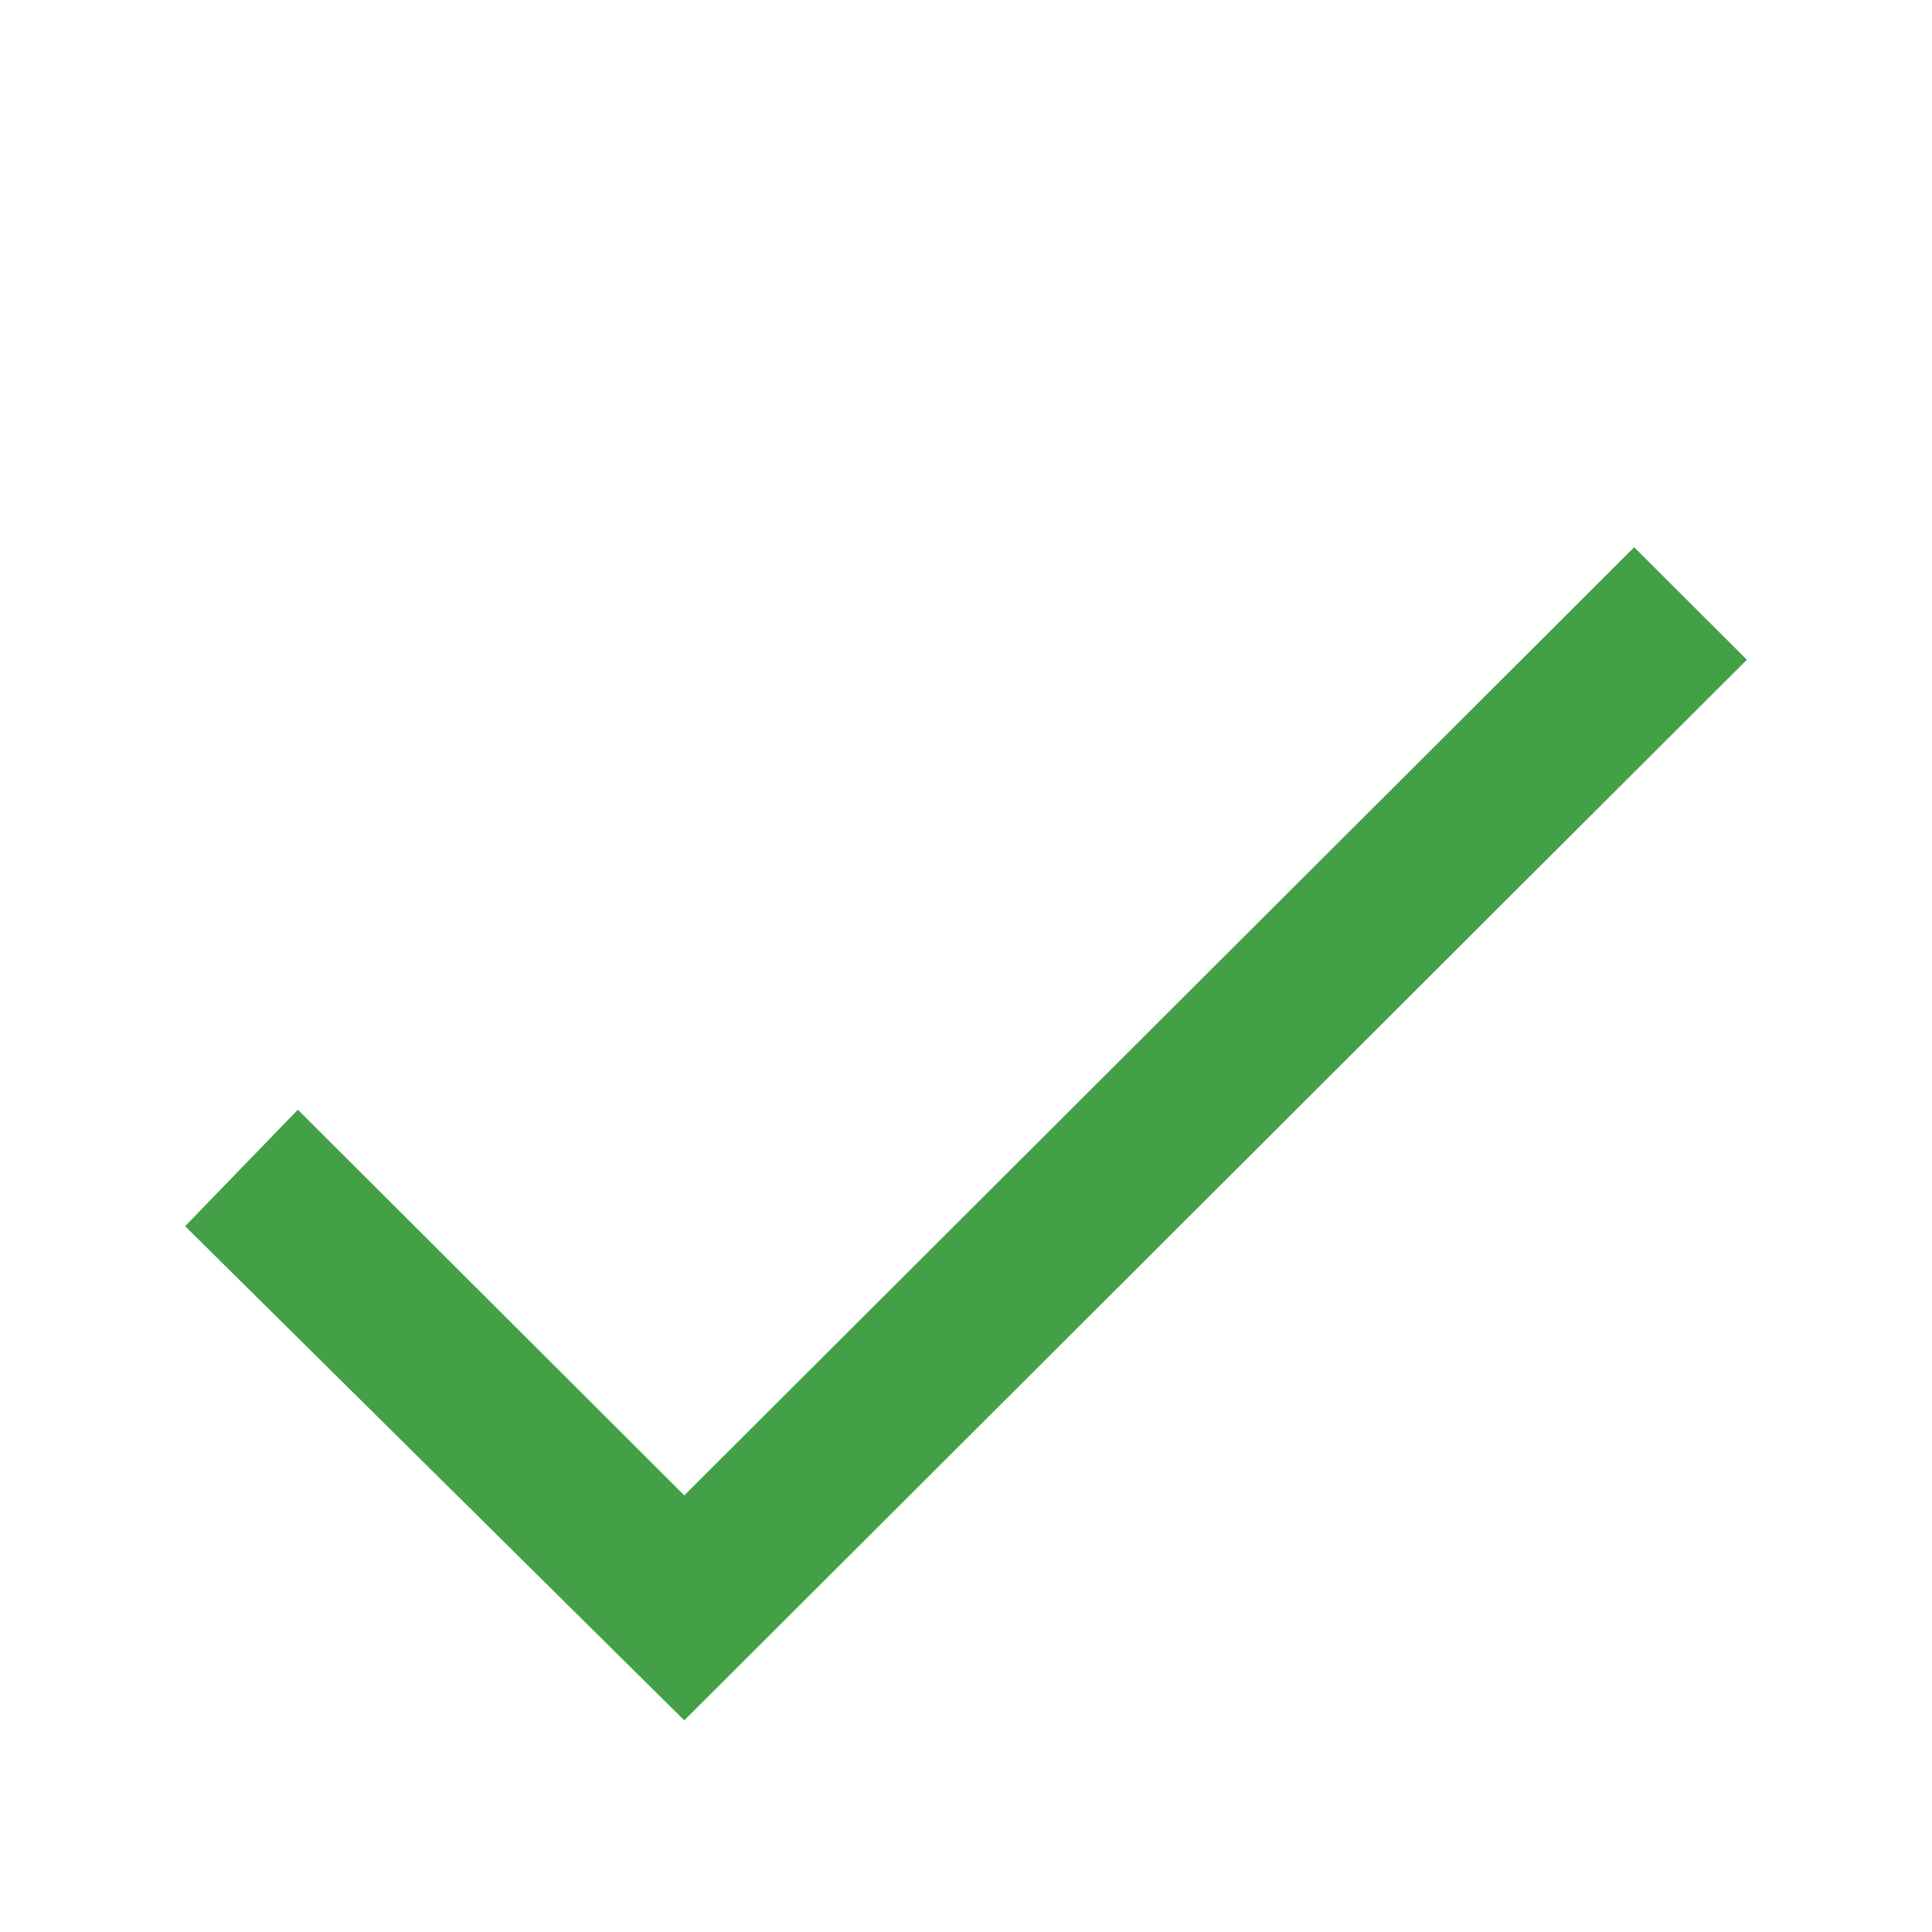 <svg viewBox="0 0 40 40" xmlns="http://www.w3.org/2000/svg" xmlns:xlink="http://www.w3.org/1999/xlink" width="40" height="40" fill="none">
	<rect id="icons8-галочка" width="40" height="40" x="0" y="0" />
	<path id="polygon" d="M33.834 11.33L14.167 30.96L6.167 22.975L3.833 25.387L14.167 35.618L36.167 13.659L33.834 11.33Z" fill="rgb(67,160,71)" fill-rule="nonzero" />
</svg>
